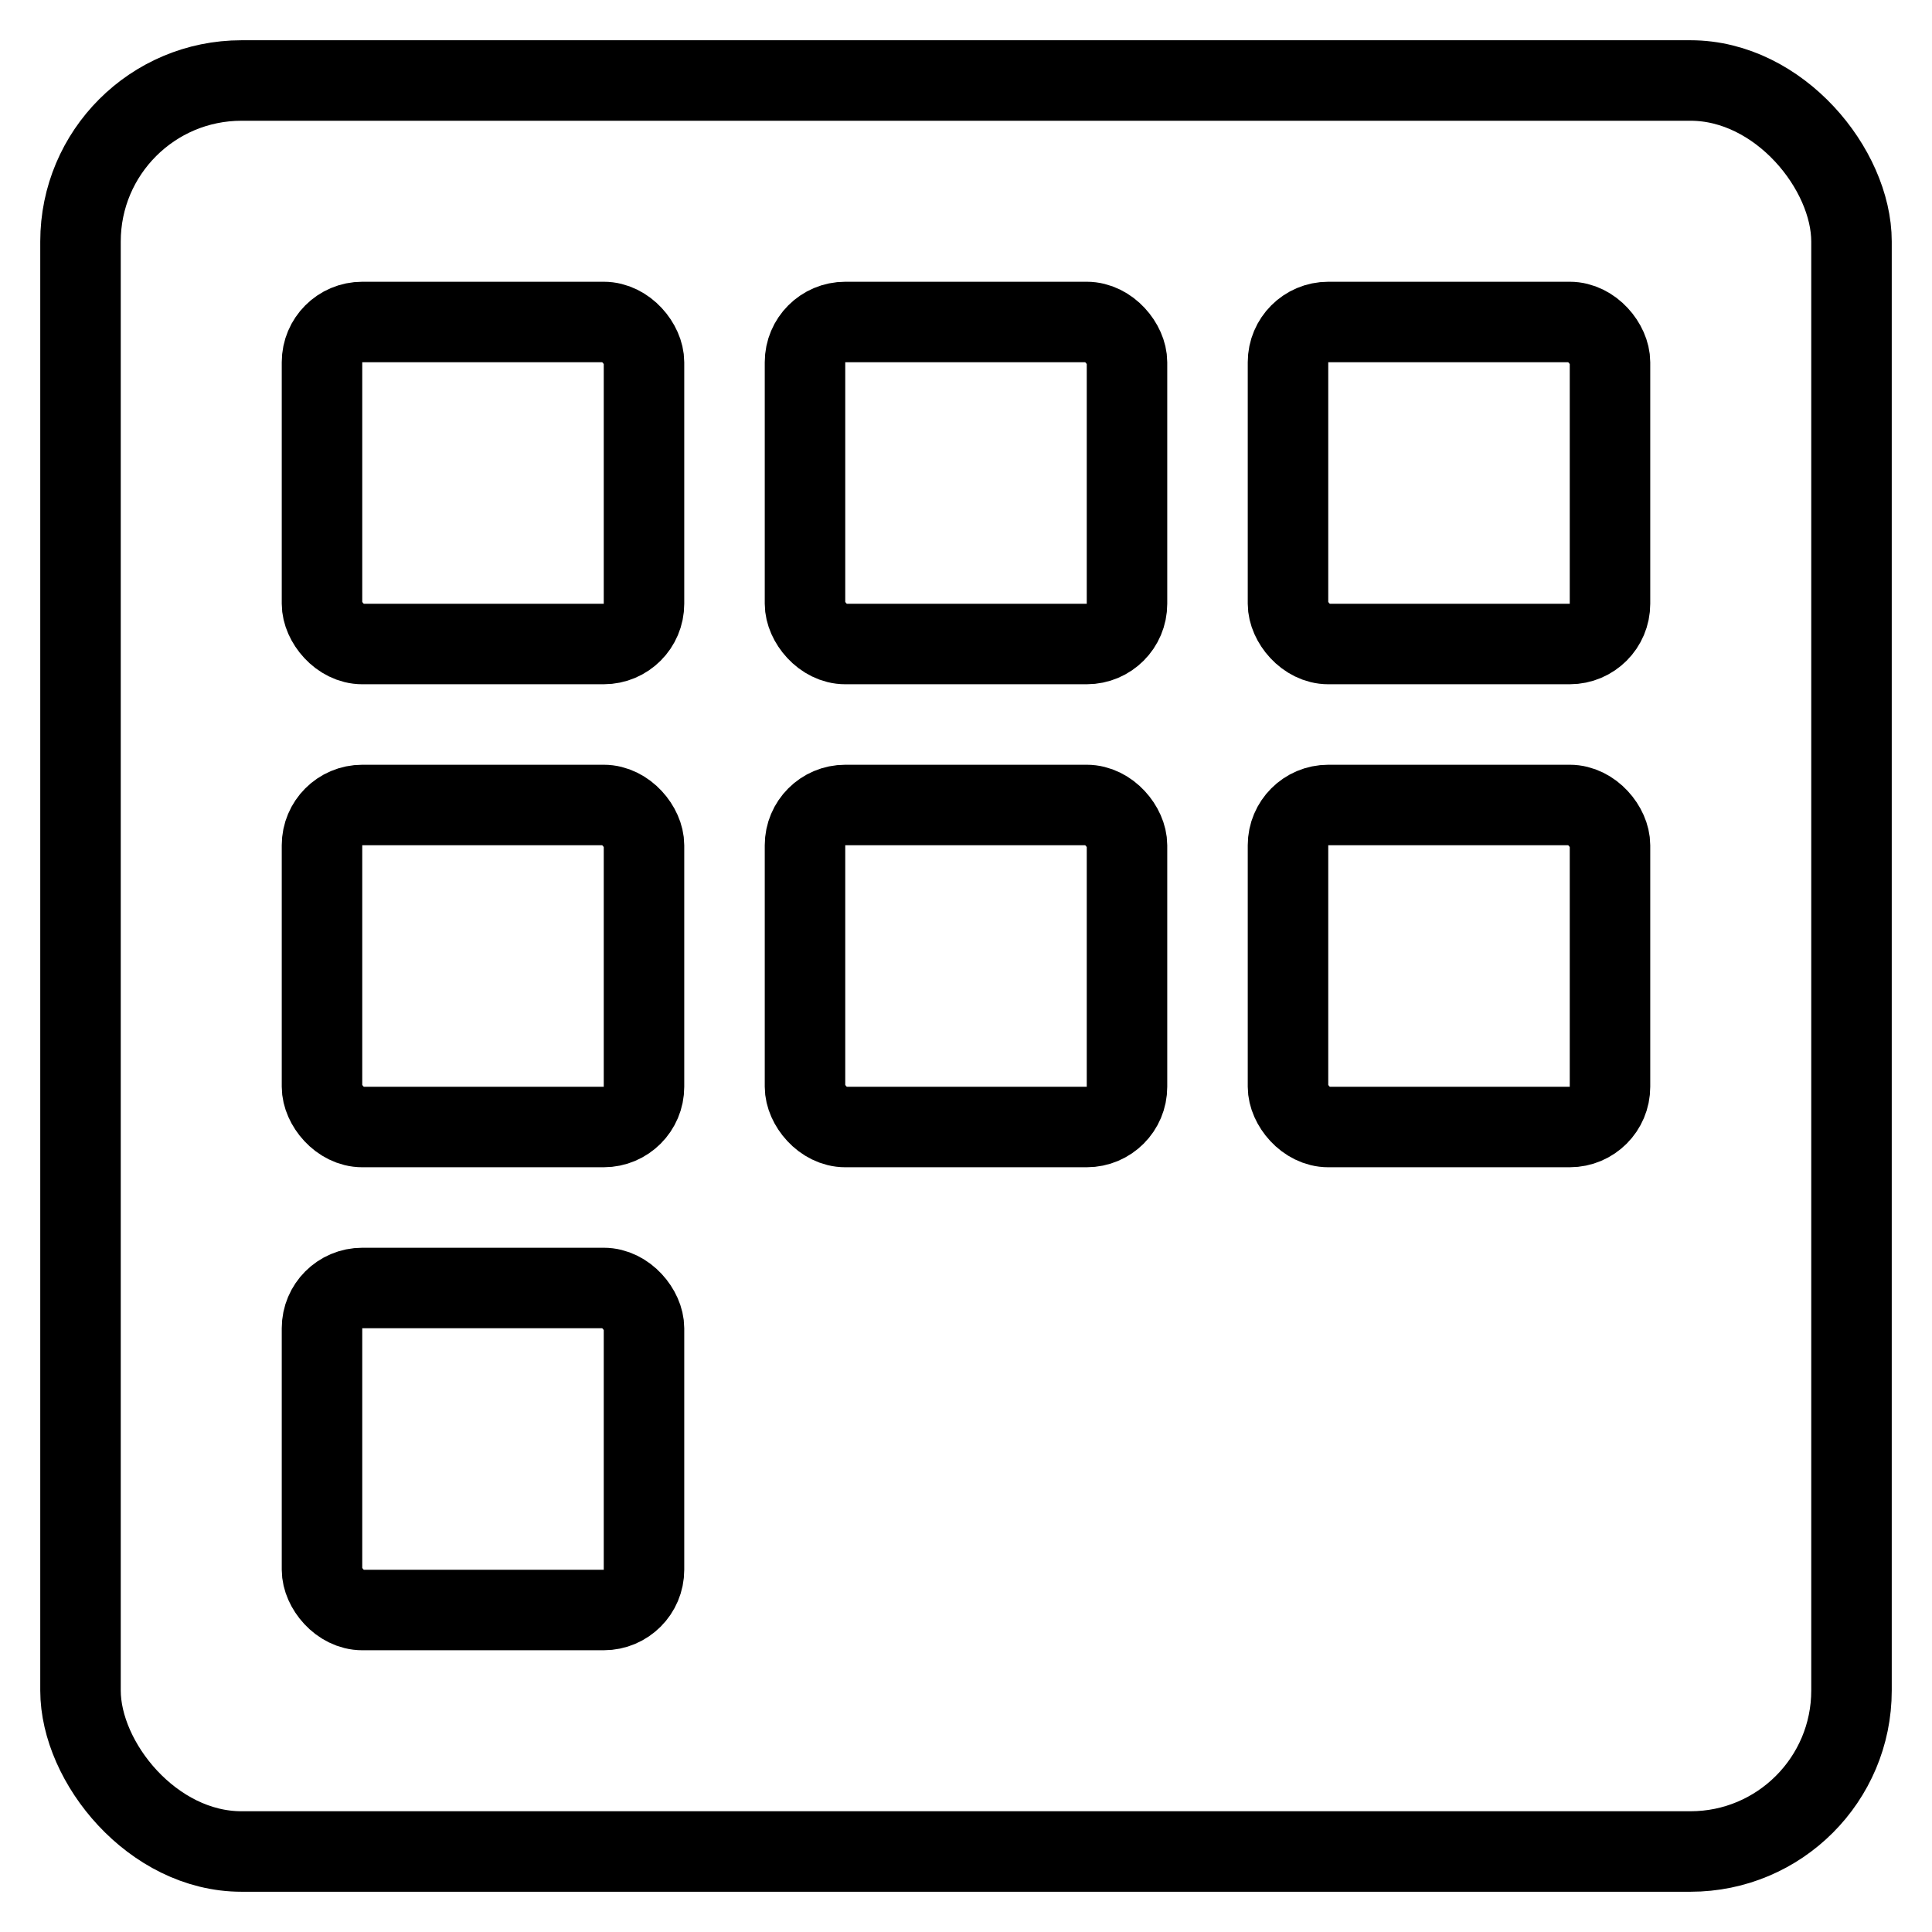 <svg xmlns="http://www.w3.org/2000/svg" viewBox="0 0 24 24"><defs><style>.a{fill:none;stroke:currentColor;stroke-linecap:round;stroke-linejoin:round;}</style></defs><title>picture-polaroid-album-1</title><rect class="a" x="1" y="1" width="22" height="22" rx="2" ry="2"/><rect class="a" x="4" y="4" width="4" height="4" rx="0.5" ry="0.5"/><rect class="a" x="10" y="4" width="4" height="4" rx="0.5" ry="0.5"/><rect class="a" x="16" y="4" width="4" height="4" rx="0.5" ry="0.5"/><rect class="a" x="4" y="10" width="4" height="4" rx="0.5" ry="0.5"/><rect class="a" x="10" y="10" width="4" height="4" rx="0.5" ry="0.5"/><rect class="a" x="16" y="10" width="4" height="4" rx="0.5" ry="0.5"/><rect class="a" x="4" y="16" width="4" height="4" rx="0.5" ry="0.5"/></svg>